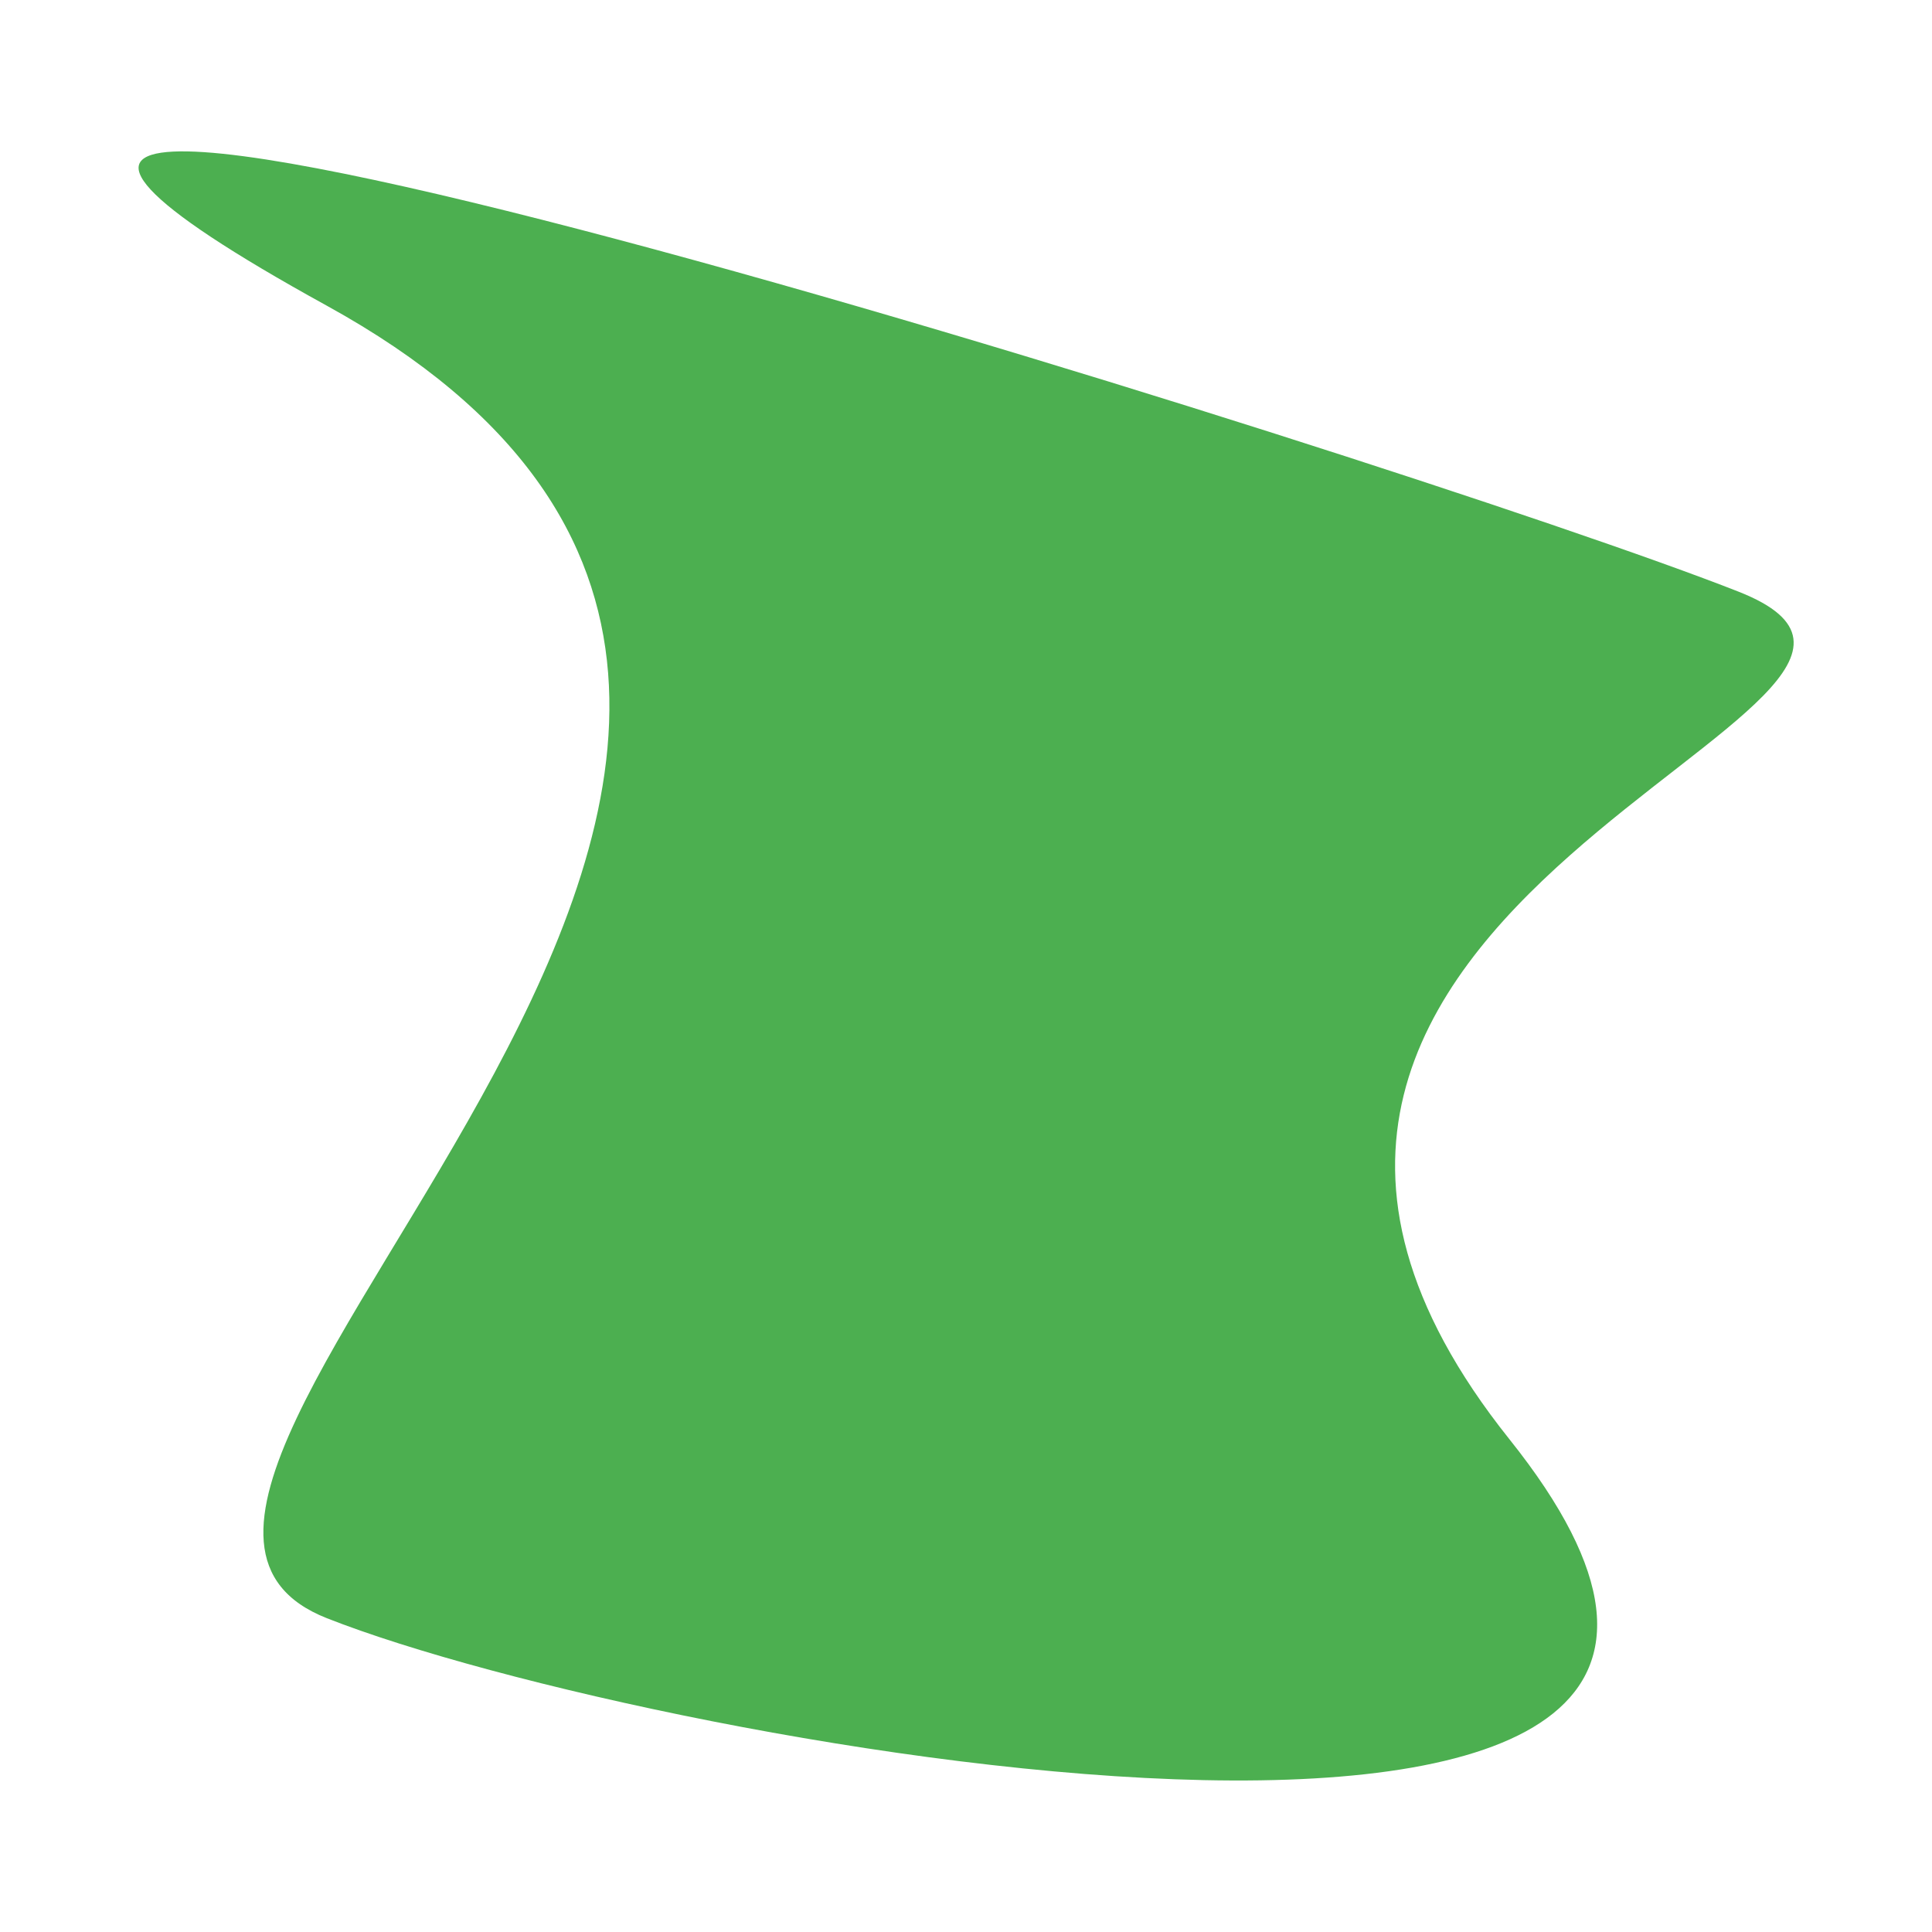 <svg xmlns="http://www.w3.org/2000/svg" xmlns:xlink="http://www.w3.org/1999/xlink" width="1024" height="1024" viewBox="0 0 1024 1024"><defs><clipPath id="b"><rect width="1024" height="1024"/></clipPath></defs><g id="a" clip-path="url(#b)"><path d="M233.223-1074.969C-178.586-1301.7,806.3-992.485,981.542-923.375,1133.3-863.527,631.555-760.219,860.09-474.092S408.463-310.216,233.223-379.326,645.032-848.238,233.223-1074.969Z" transform="translate(-60 1237)" fill="#4caf50"/></g></svg>